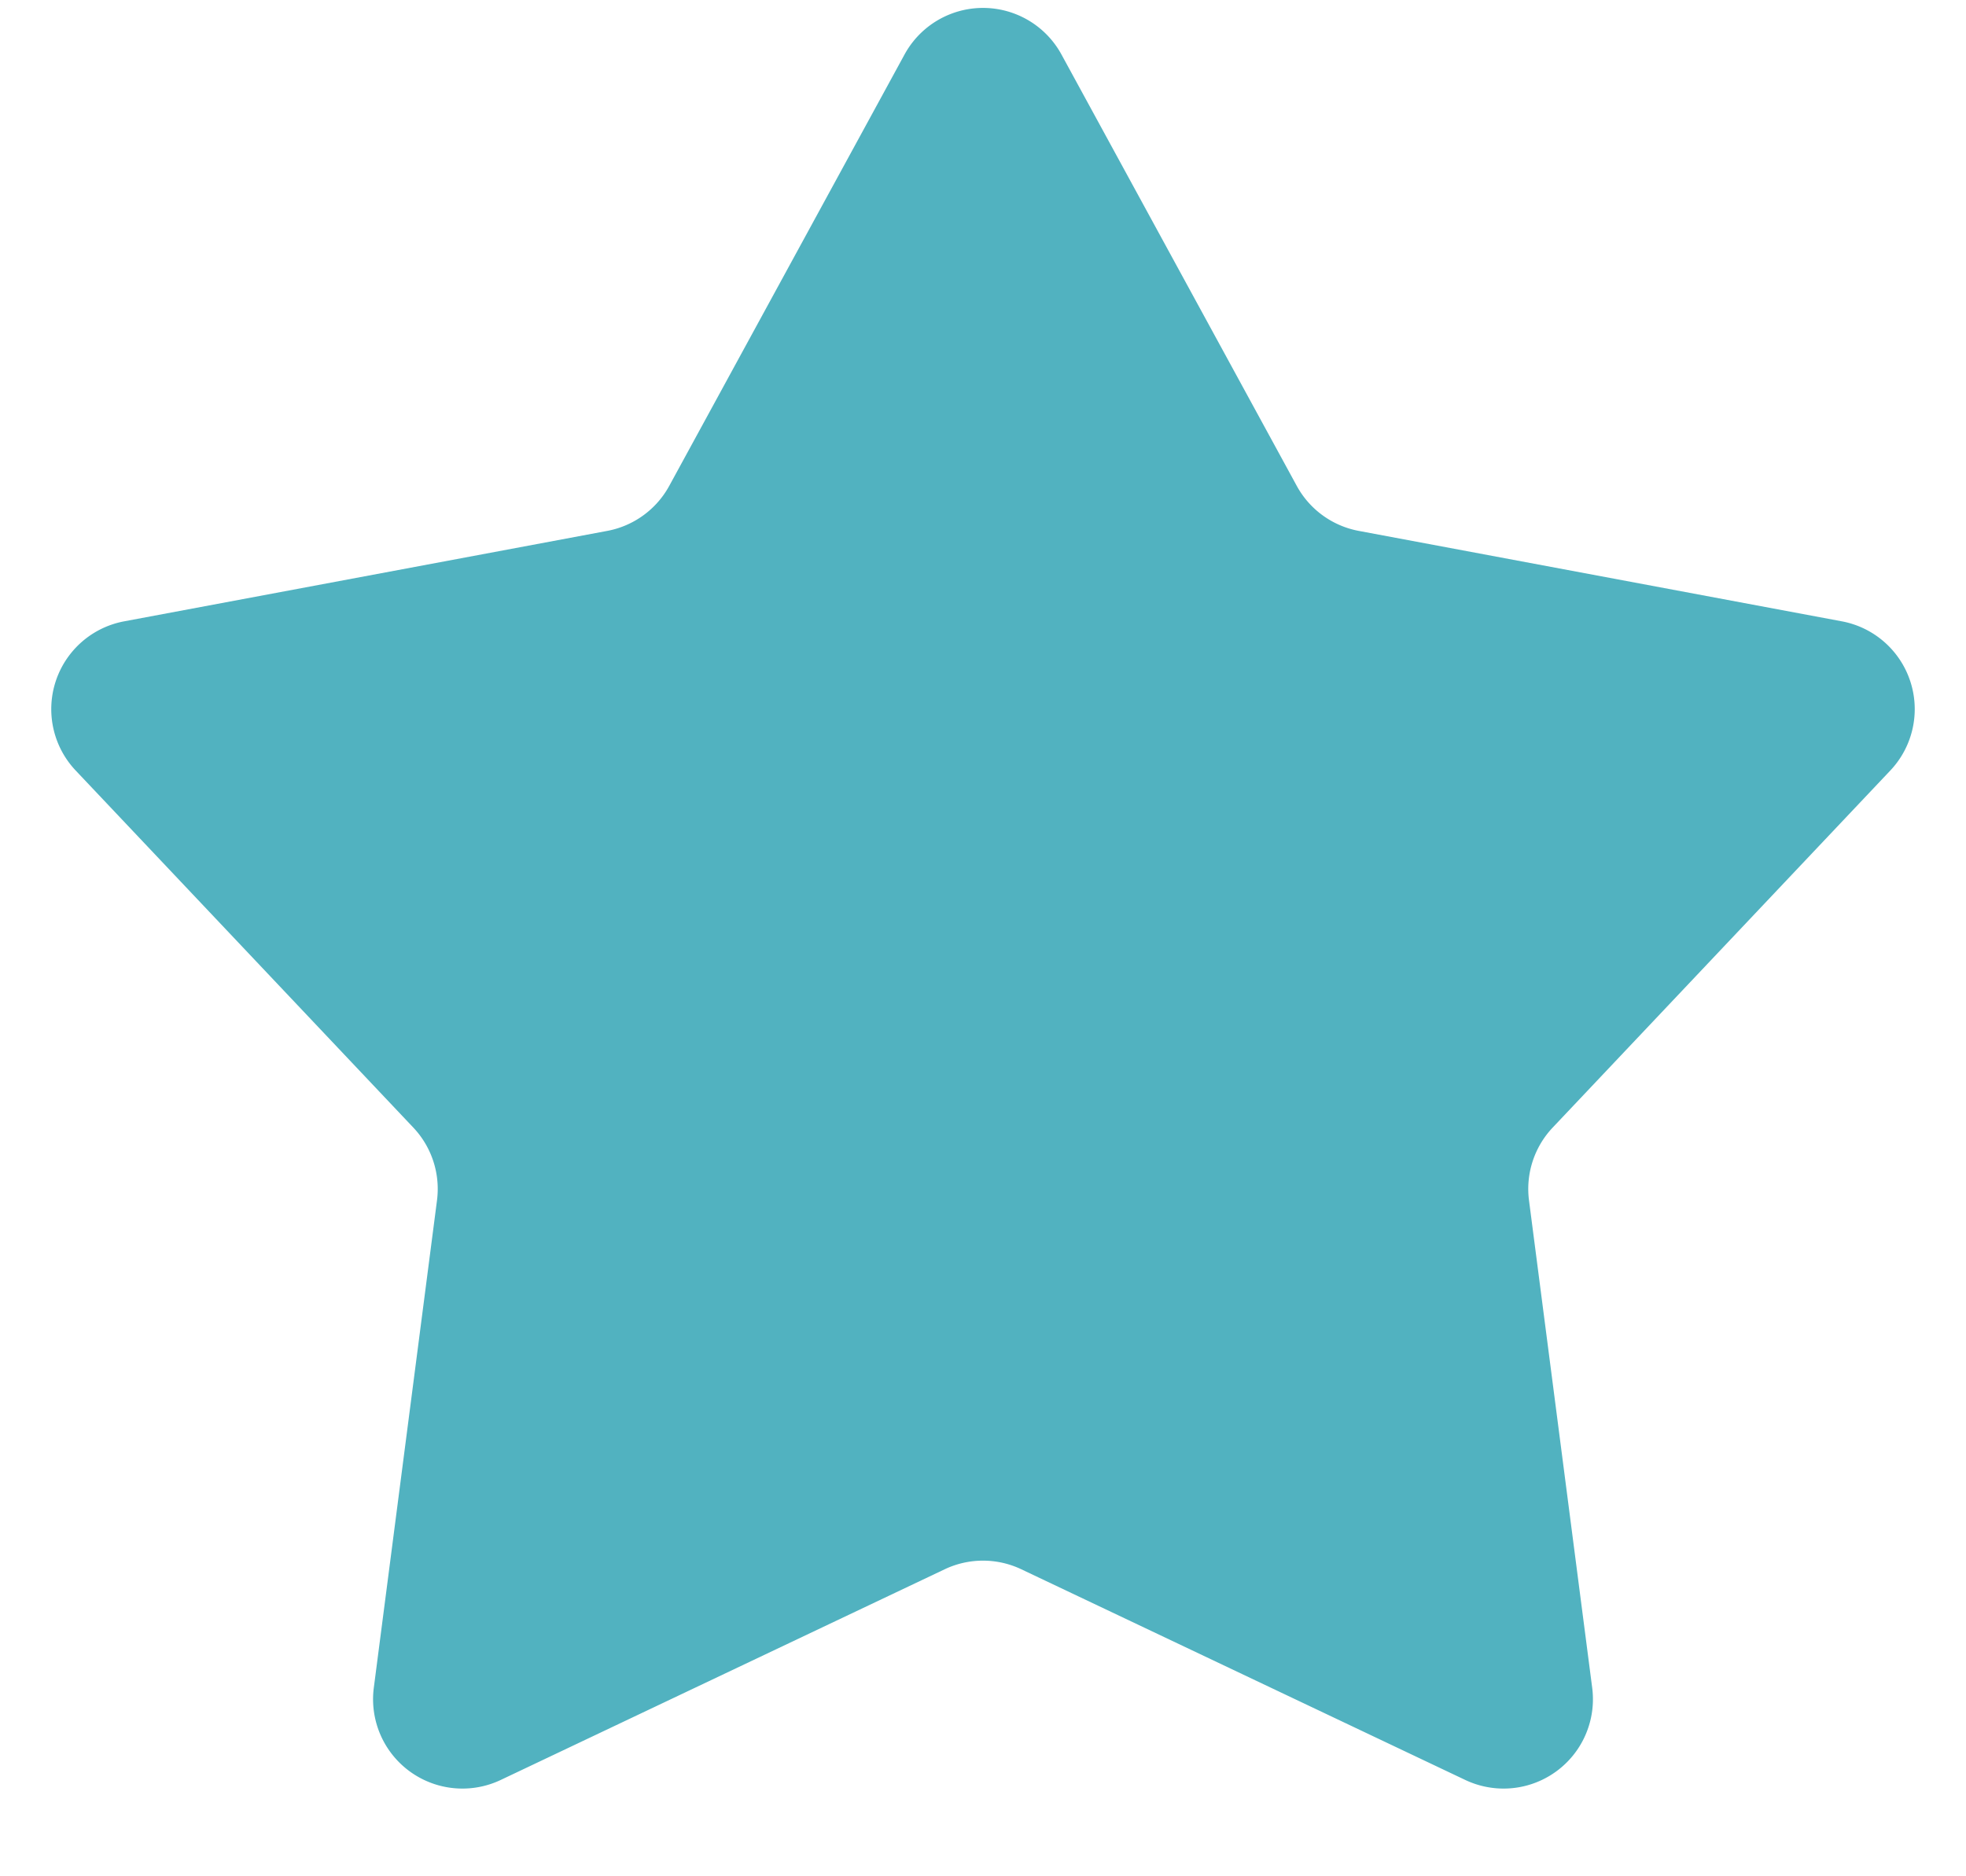 <svg xmlns:xlink="http://www.w3.org/1999/xlink" xmlns="http://www.w3.org/2000/svg" class="review-item__icon" width="22"  height="21" ><defs><symbol viewBox="0 0 22 21" id="icon_fill-star">
  <path d="M10.122.61a1 1 0 011.756 0l2.633 4.828a1 1 0 00.694.504l5.405 1.012a1 1 0 01.543 1.67l-3.778 3.996a1 1 0 00-.265.816l.707 5.454a1 1 0 01-1.42 1.032l-4.968-2.358a1 1 0 00-.858 0l-4.968 2.358a1 1 0 01-1.42-1.032l.707-5.454a1 1 0 00-.265-.816L.847 8.624a1 1 0 01.543-1.67l5.405-1.012a1 1 0 00.694-.504L10.122.61z"></path>
</symbol></defs>
                                        <use xlink:href="#icon_fill-star" fill="#51B2C0"></use>
                                    </svg>